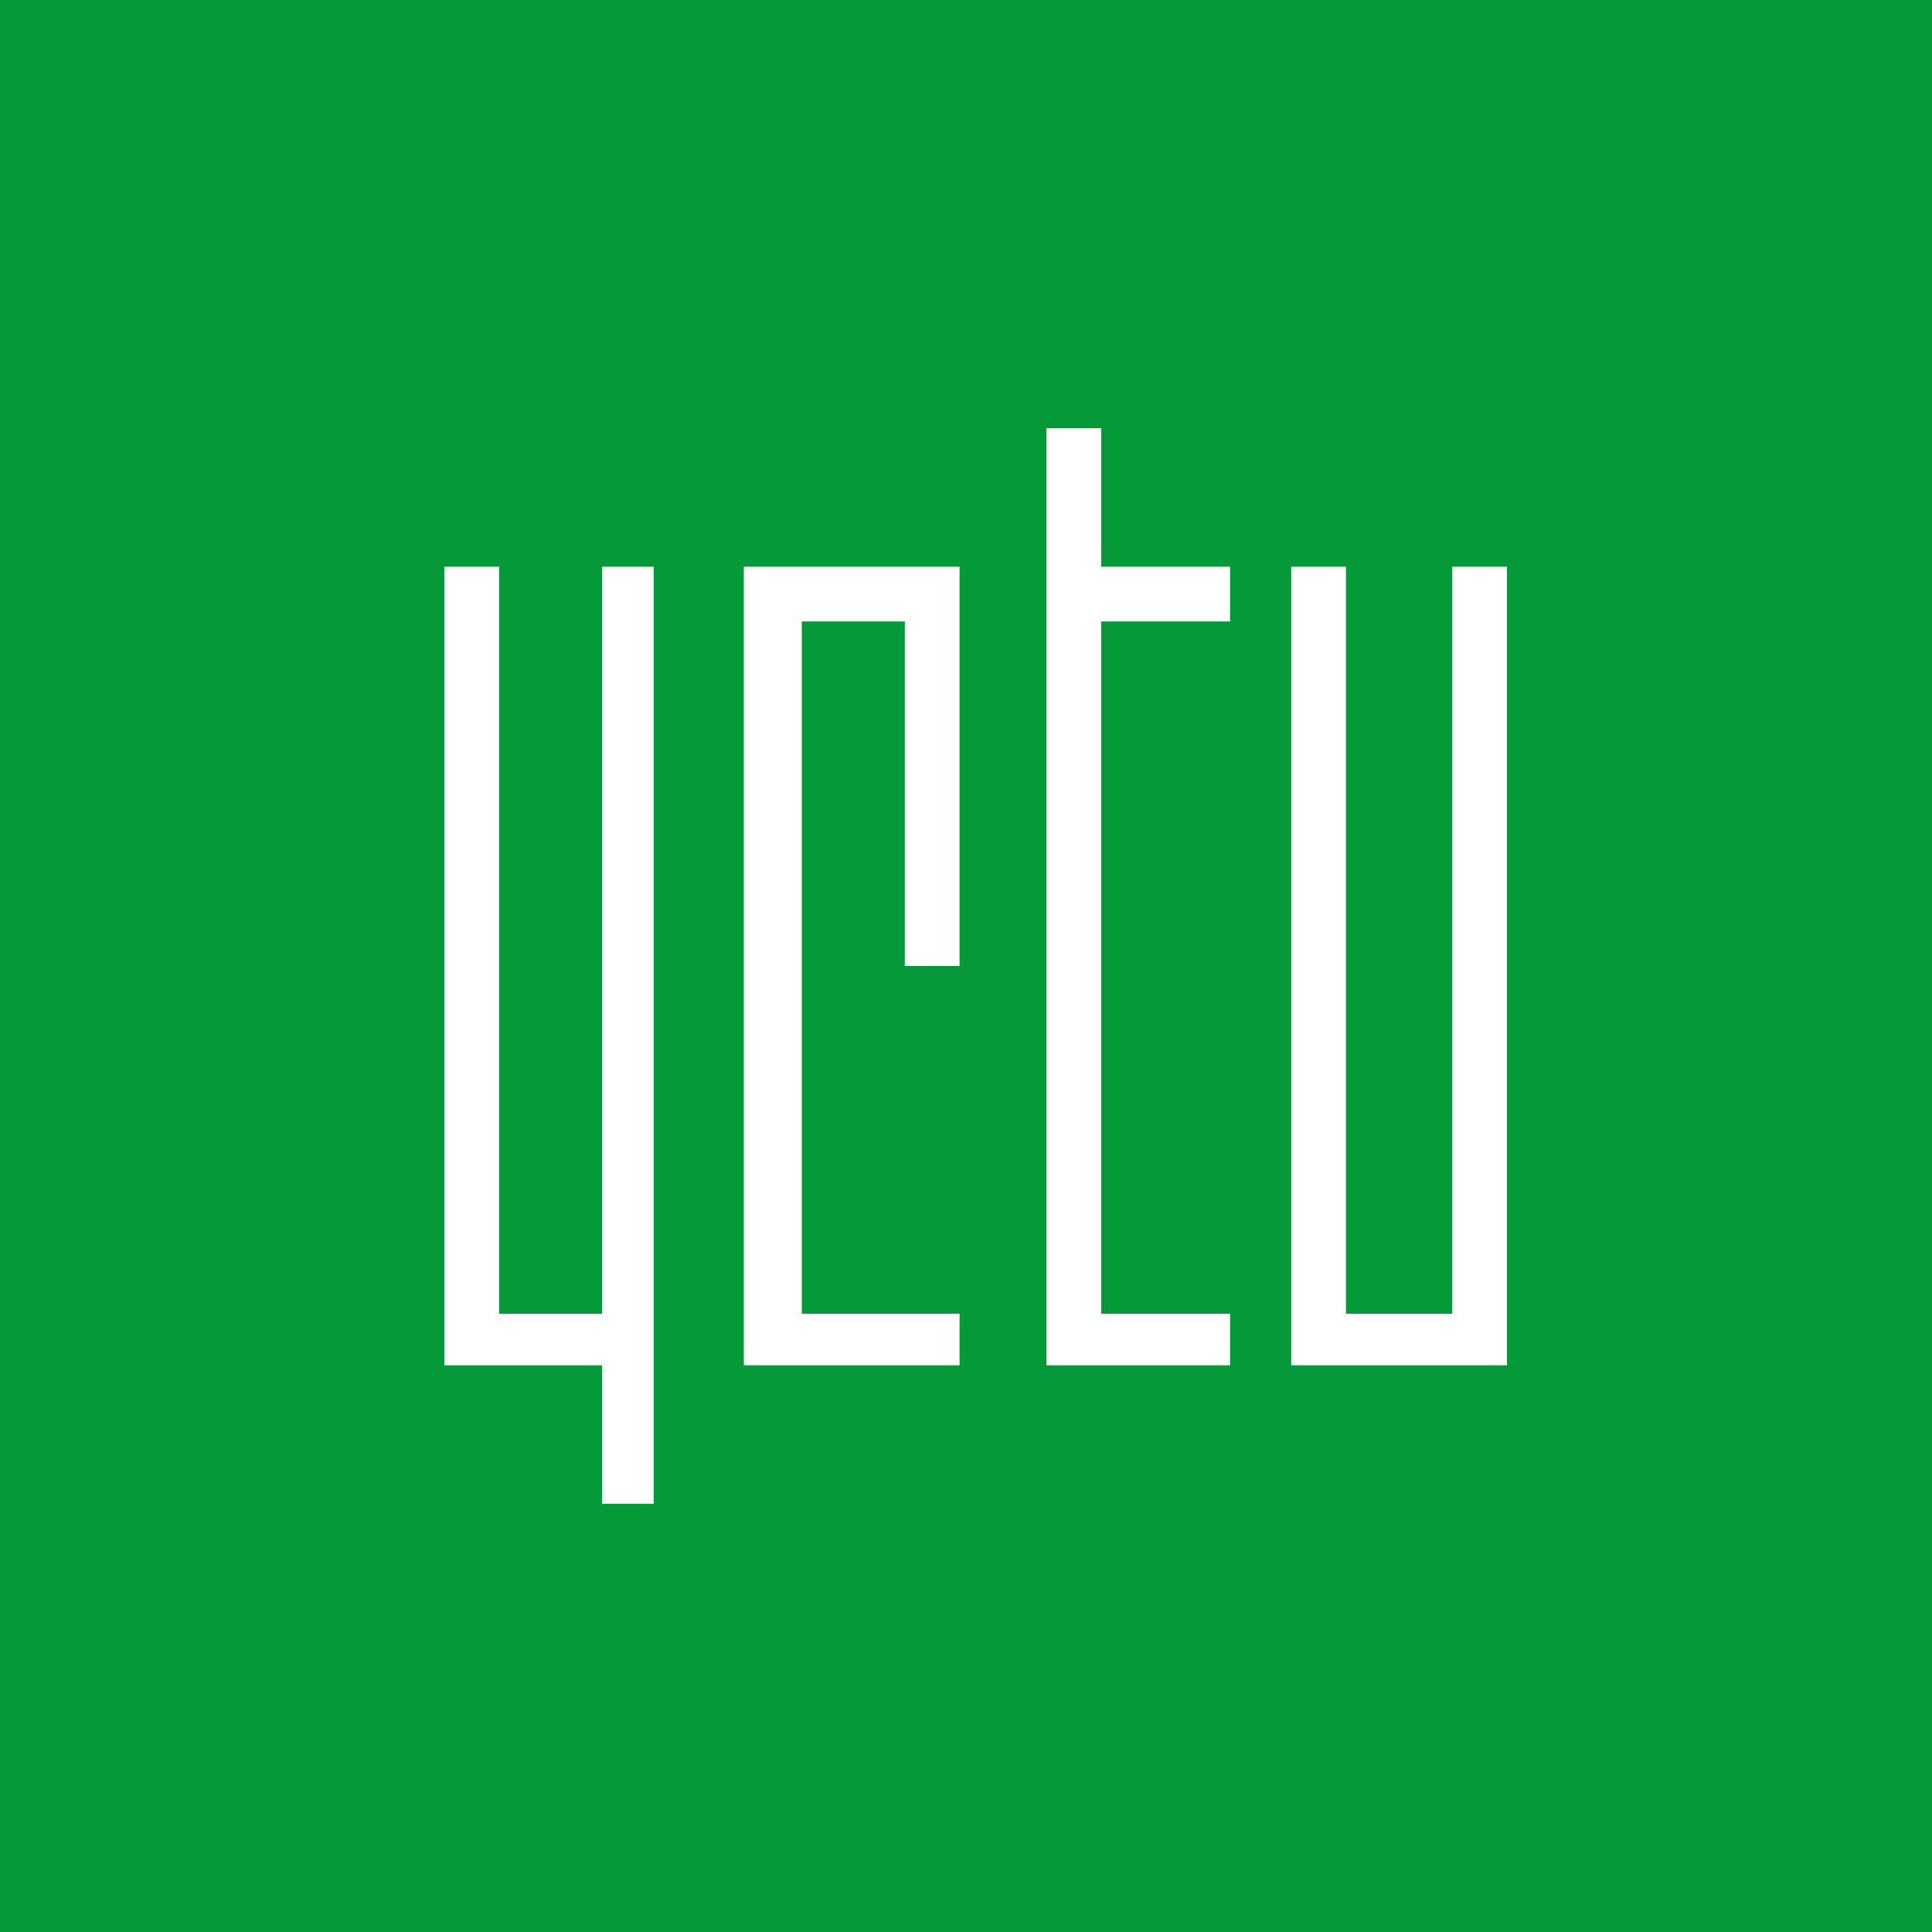 <?xml version="1.0" encoding="utf-8"?>
<!-- Generator: Adobe Illustrator 18.1.1, SVG Export Plug-In . SVG Version: 6.00 Build 0)  -->
<svg version="1.1" id="Ebene_1" xmlns="http://www.w3.org/2000/svg" xmlns:xlink="http://www.w3.org/1999/xlink" x="0px" y="0px"
	 viewBox="0 0 60 60" enable-background="new 0 0 60 60" xml:space="preserve">
<rect fill="#059939" width="60" height="60"/>
<g>
	<polygon fill="#FFFFFF" points="13.8,17.6 15.5,17.6 15.5,40.8 18.7,40.8 18.7,17.6 20.3,17.6 20.3,46.7 18.7,46.7 18.7,42.4 
		13.8,42.4 	"/>
	<polygon fill="#FFFFFF" points="23.1,17.6 29.8,17.6 29.8,30 28.1,30 28.1,19.3 24.9,19.3 24.9,40.8 29.8,40.8 29.8,42.4 
		23.1,42.4 	"/>
	<polygon fill="#FFFFFF" points="32.5,13.3 34.2,13.3 34.2,17.6 38.2,17.6 38.2,19.3 34.2,19.3 34.2,40.8 38.2,40.8 38.2,42.4 
		32.5,42.4 	"/>
	<polygon fill="#FFFFFF" points="40.1,17.6 41.8,17.6 41.8,40.8 45.1,40.8 45.1,17.6 46.8,17.6 46.8,42.4 40.1,42.4 	"/>
</g>
</svg>
